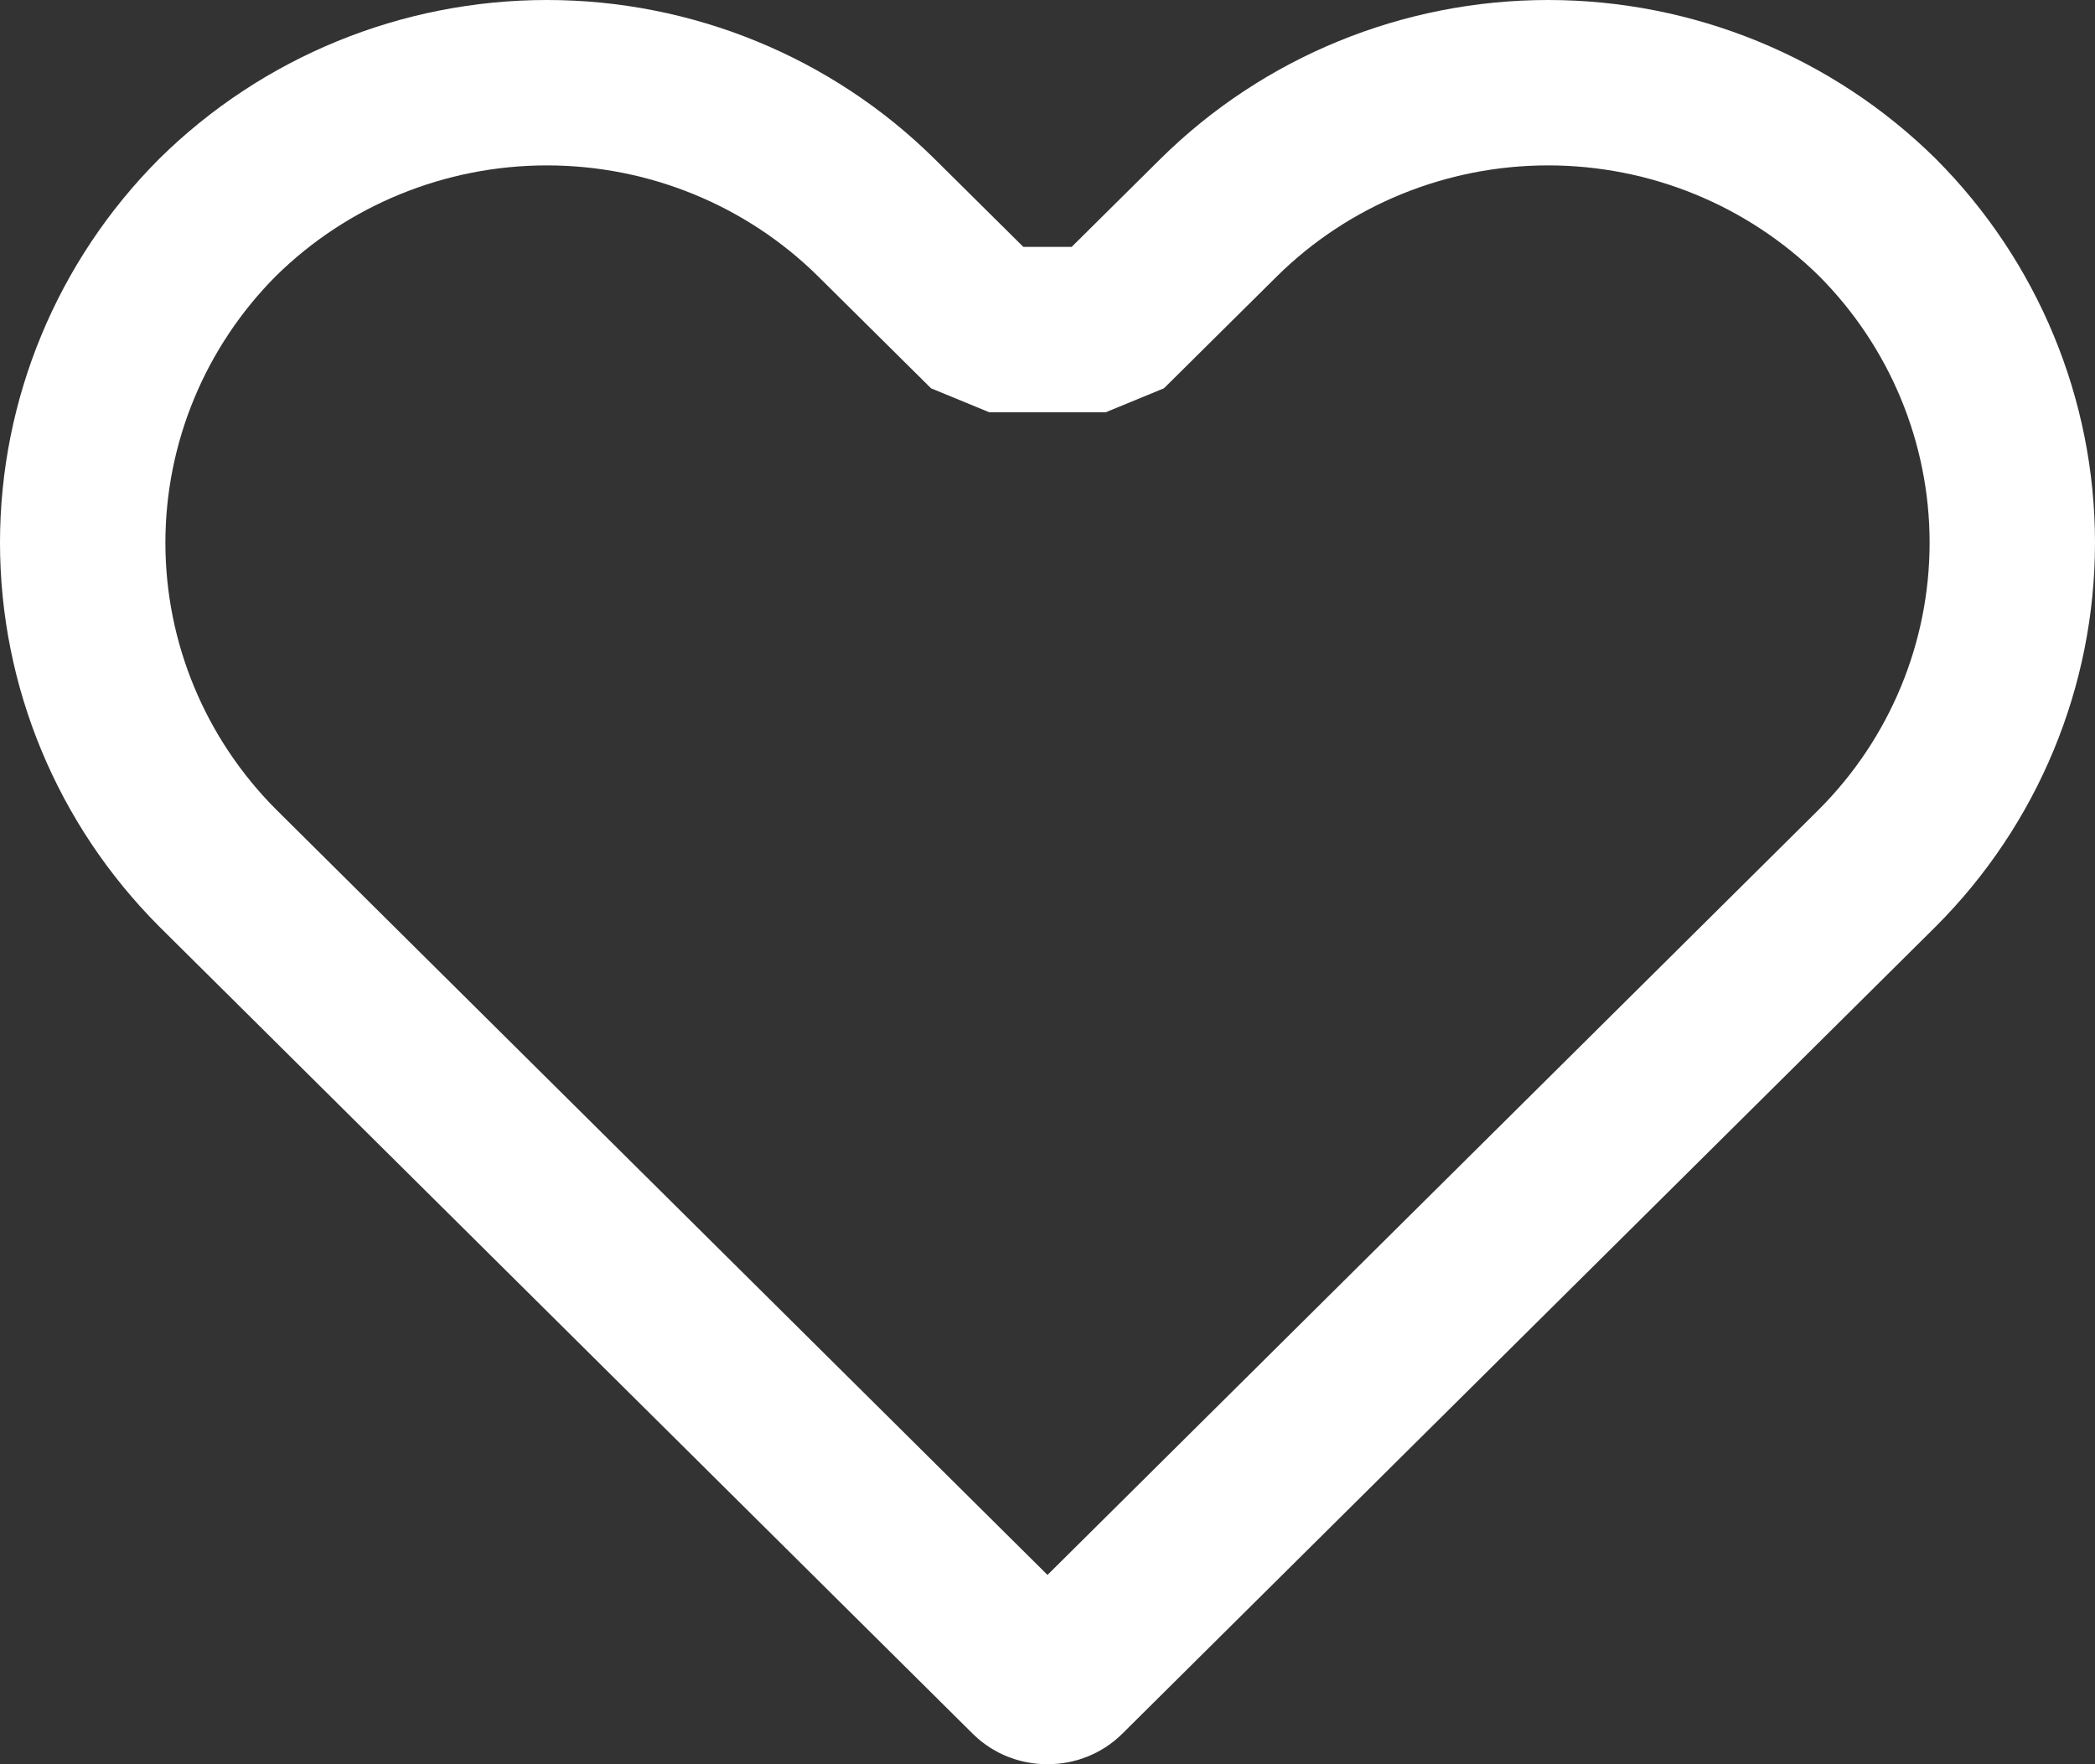 <svg width="19" height="16" viewBox="0 0 19 16" fill="none" xmlns="http://www.w3.org/2000/svg">
<rect x="0" y="0" width="19" height="16" fill="#333333" stroke="none"/>
<path d="M9.504 15.25V15.25L9.496 15.25C9.468 15.25 9.442 15.245 9.417 15.235C9.392 15.225 9.37 15.211 9.352 15.193C9.352 15.193 9.352 15.192 9.351 15.192L1.976 7.874C1.975 7.874 1.975 7.874 1.975 7.873C1.189 7.086 0.75 6.026 0.75 4.922C0.75 3.819 1.189 2.758 1.974 1.971C2.766 1.19 3.839 0.75 4.96 0.75C6.081 0.75 7.155 1.19 7.947 1.973C7.947 1.973 7.947 1.973 7.947 1.973L8.972 2.989H10.028L11.053 1.973C11.053 1.973 11.053 1.973 11.053 1.973C11.845 1.19 12.919 0.75 14.04 0.75C15.161 0.75 16.234 1.19 17.026 1.971C17.811 2.758 18.25 3.819 18.25 4.922C18.25 6.026 17.811 7.087 17.025 7.873C17.025 7.874 17.025 7.874 17.024 7.874L9.649 15.192C9.648 15.192 9.648 15.193 9.648 15.193C9.63 15.211 9.608 15.225 9.583 15.235C9.558 15.245 9.532 15.25 9.504 15.25Z" stroke="white" stroke-width="1.5" stroke-linejoin="bevel"/>
</svg>
